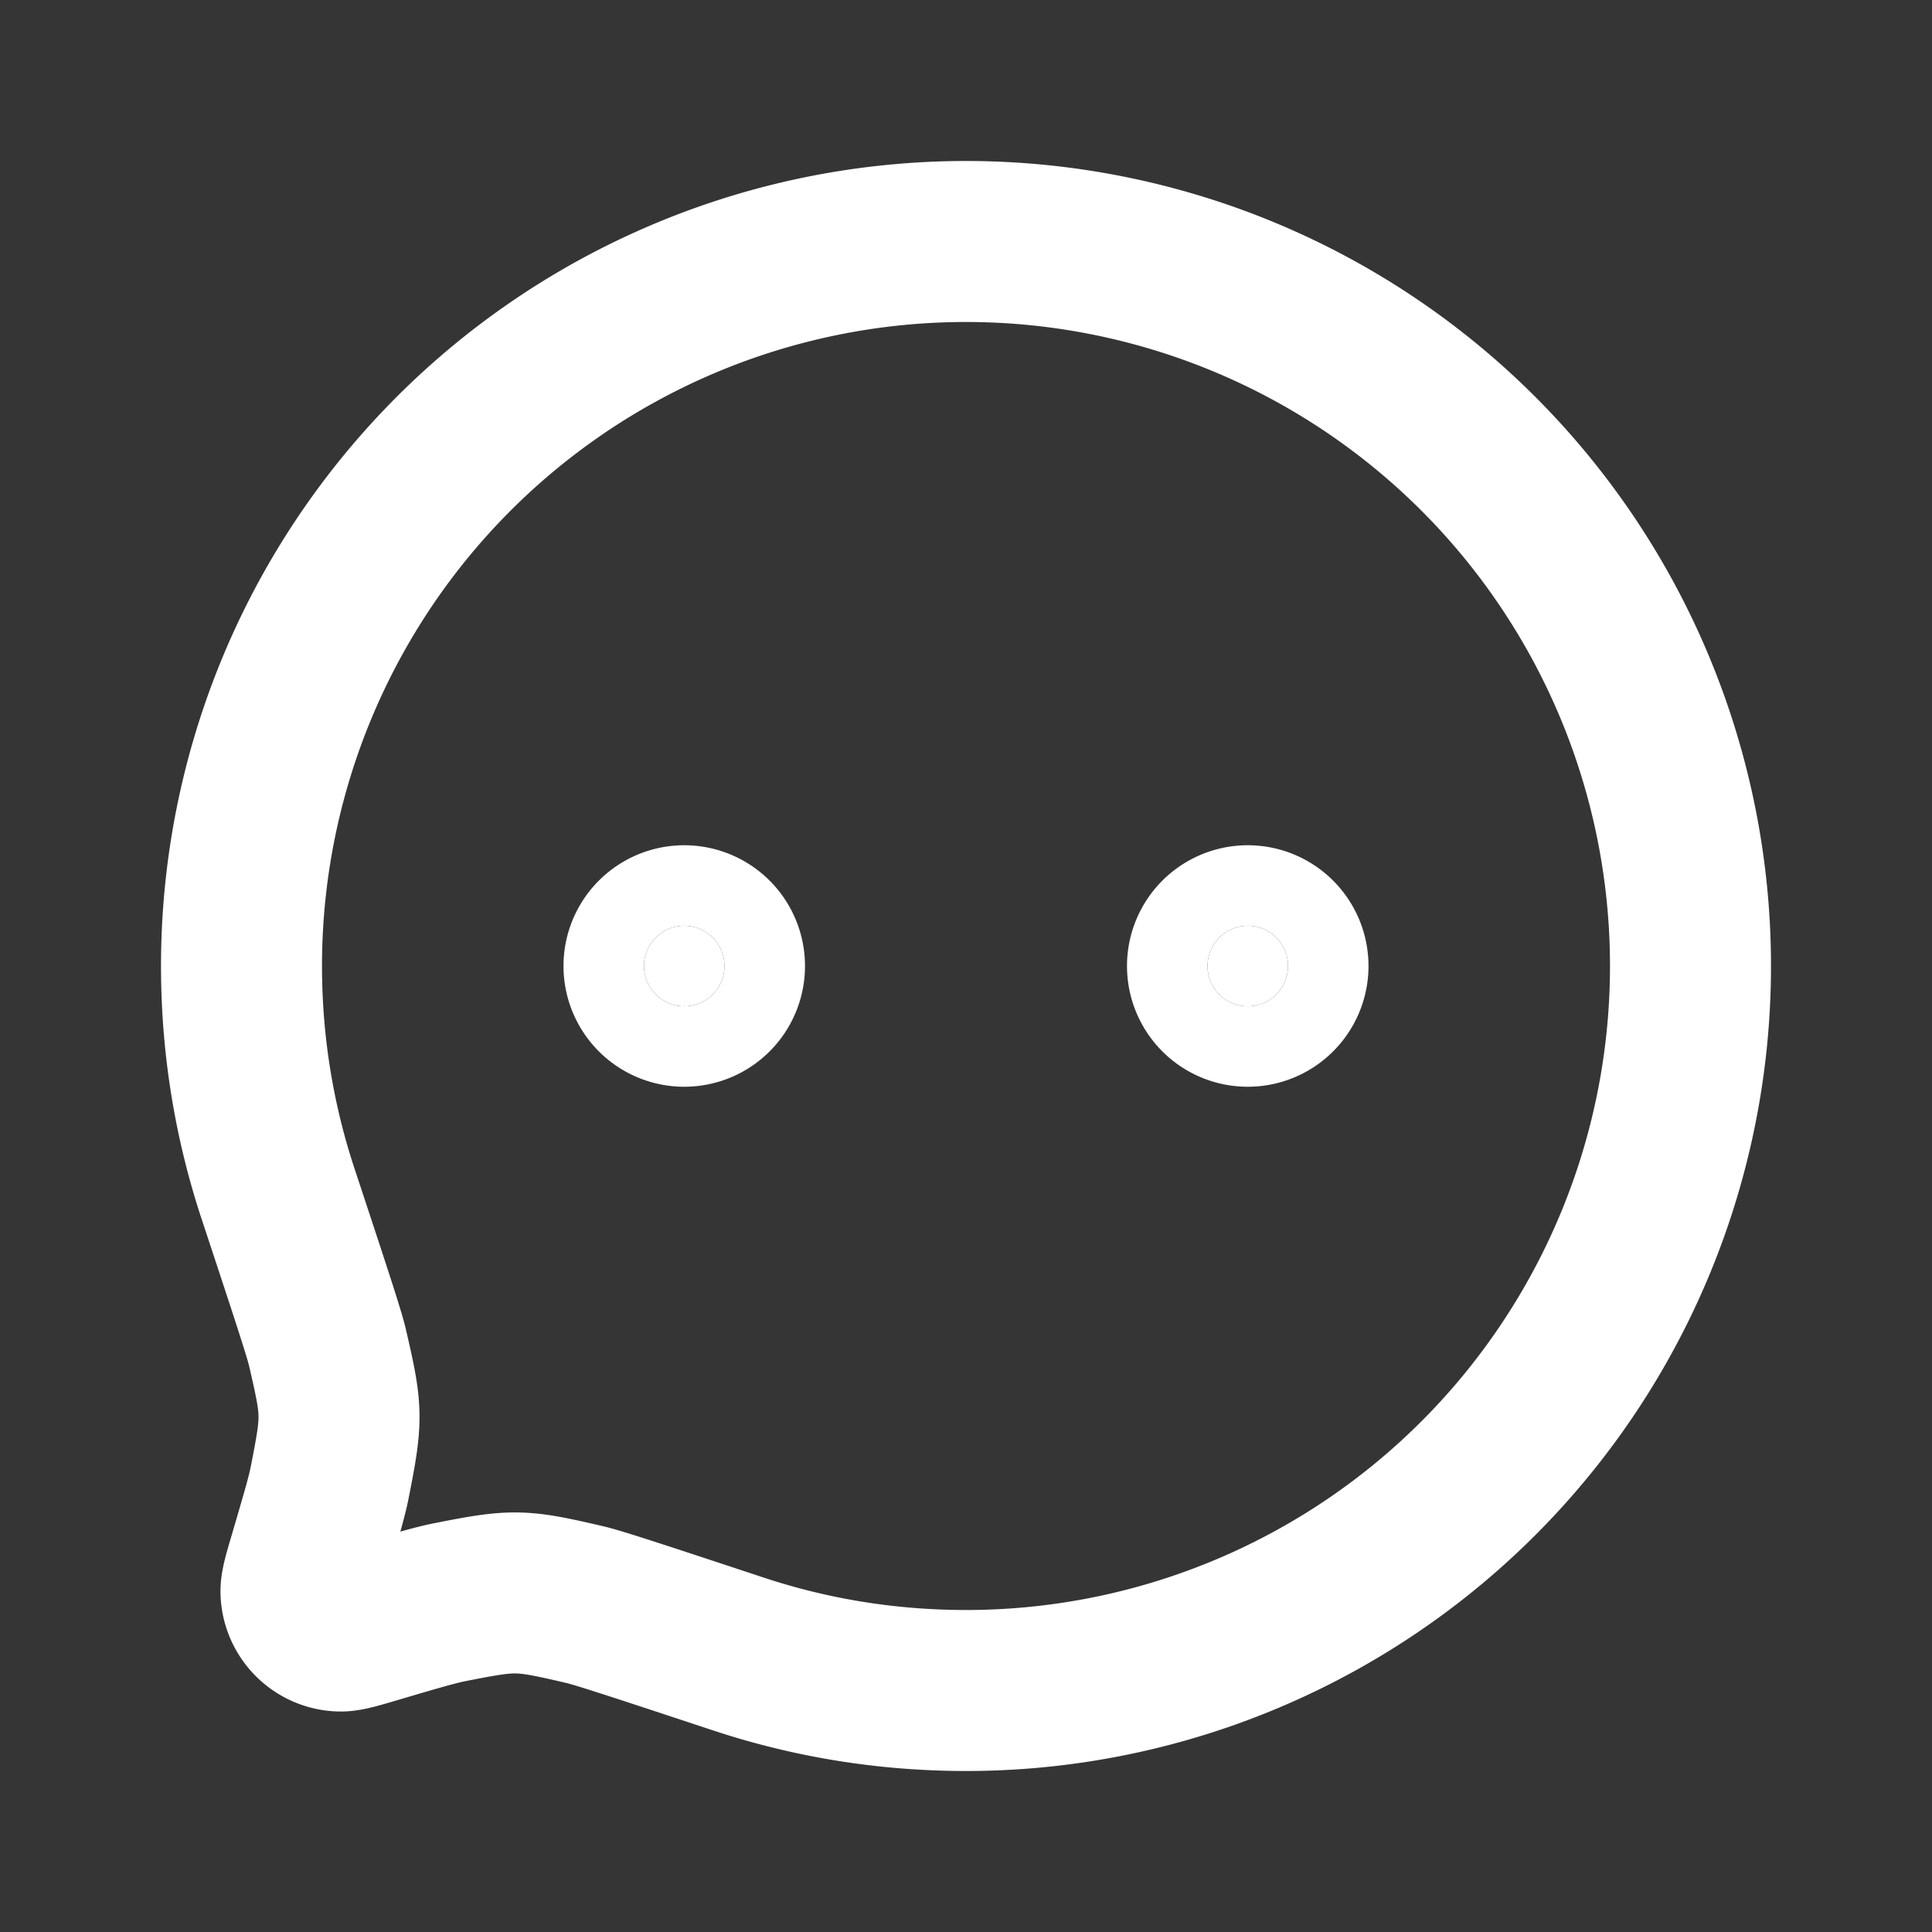<svg xmlns="http://www.w3.org/2000/svg" width="24" height="24" fill="none"><rect width="100%" height="100%" fill="#333333" stroke="none"/><path fill="#fff" fill-opacity=".01" d="M24 0v24H0V0z"/><path fill="#FFFFFF" d="M9 12a.5.5 0 1 1-1 0 .5.5 0 0 1 1 0M16 12a.5.5 0 1 1-1 0 .5.5 0 0 1 1 0"/><path stroke="#FFFFFF" stroke-linejoin="round" stroke-width="2" d="M12 21a9 9 0 1 0-9-9c0 .988.16 1.94.454 2.829.381 1.153.572 1.73.613 1.907.187.804.188.872.028 1.682-.035.178-.11.432-.259.939-.067.227-.1.341-.097.422a.5.5 0 0 0 .482.482c.08.003.195-.03.422-.097.507-.15.76-.224.939-.26.81-.16.878-.158 1.682.029.178.041.754.232 1.907.613.89.295 1.84.454 2.829.454Z"/><path stroke="#FFFFFF" stroke-linejoin="round" stroke-width="2" d="M9 12a.5.5 0 1 1-1 0 .5.5 0 0 1 1 0ZM16 12a.5.5 0 1 1-1 0 .5.5 0 0 1 1 0Z"/></svg>